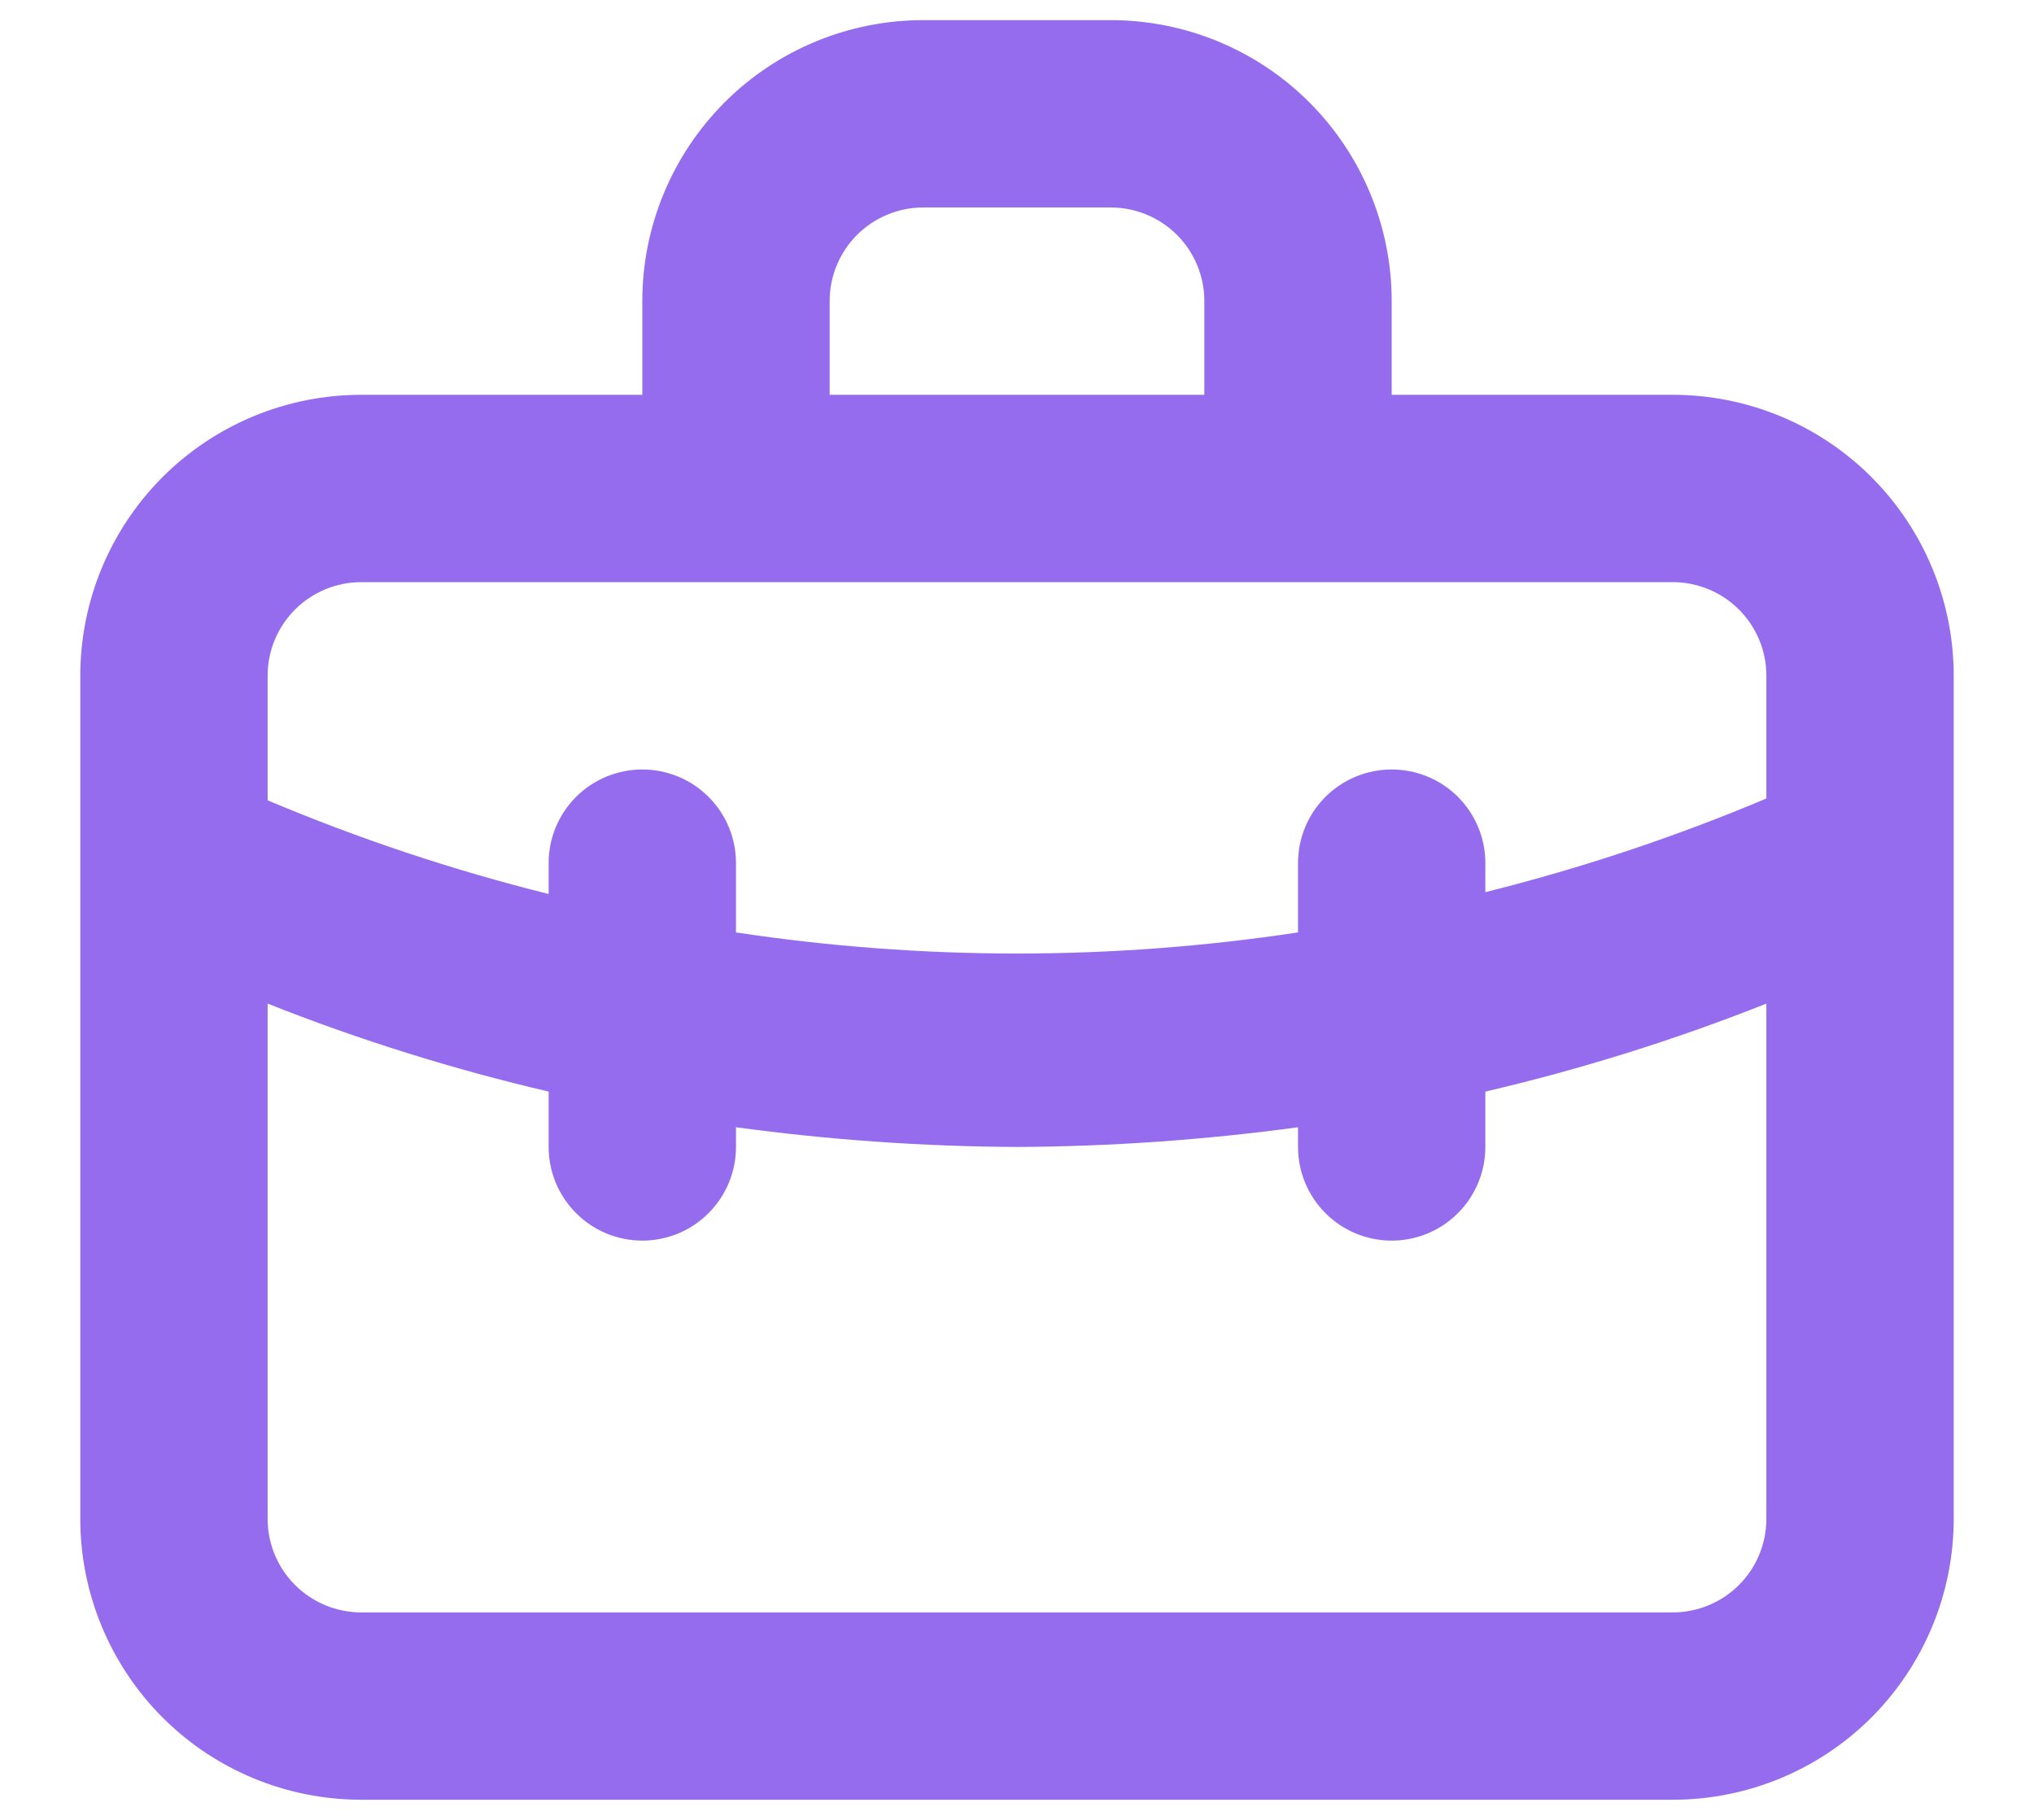 <svg width="19" height="17" viewBox="0 0 19 17" fill="none" xmlns="http://www.w3.org/2000/svg">
<path d="M15.625 3.688H13V2.812C13 2.116 12.723 1.449 12.231 0.956C11.739 0.464 11.071 0.188 10.375 0.188H8.625C7.929 0.188 7.261 0.464 6.769 0.956C6.277 1.449 6 2.116 6 2.812V3.688H3.375C2.679 3.688 2.011 3.964 1.519 4.456C1.027 4.949 0.75 5.616 0.75 6.312V14.188C0.75 14.884 1.027 15.551 1.519 16.044C2.011 16.536 2.679 16.812 3.375 16.812H15.625C16.321 16.812 16.989 16.536 17.481 16.044C17.973 15.551 18.25 14.884 18.25 14.188V6.312C18.25 5.616 17.973 4.949 17.481 4.456C16.989 3.964 16.321 3.688 15.625 3.688ZM7.75 2.812C7.75 2.58 7.842 2.358 8.006 2.194C8.17 2.03 8.393 1.938 8.625 1.938H10.375C10.607 1.938 10.83 2.03 10.994 2.194C11.158 2.358 11.25 2.58 11.25 2.812V3.688H7.75V2.812ZM16.5 14.188C16.5 14.42 16.408 14.642 16.244 14.806C16.08 14.97 15.857 15.062 15.625 15.062H3.375C3.143 15.062 2.92 14.97 2.756 14.806C2.592 14.642 2.5 14.42 2.5 14.188V9.375C3.354 9.714 4.231 9.988 5.125 10.197V10.714C5.125 10.946 5.217 11.168 5.381 11.332C5.545 11.497 5.768 11.589 6 11.589C6.232 11.589 6.455 11.497 6.619 11.332C6.783 11.168 6.875 10.946 6.875 10.714V10.53C7.745 10.648 8.622 10.71 9.5 10.714C10.378 10.71 11.255 10.648 12.125 10.53V10.714C12.125 10.946 12.217 11.168 12.381 11.332C12.545 11.497 12.768 11.589 13 11.589C13.232 11.589 13.455 11.497 13.619 11.332C13.783 11.168 13.875 10.946 13.875 10.714V10.197C14.769 9.988 15.646 9.714 16.5 9.375V14.188ZM16.5 7.459C15.649 7.818 14.771 8.11 13.875 8.334V8.062C13.875 7.83 13.783 7.608 13.619 7.444C13.455 7.28 13.232 7.188 13 7.188C12.768 7.188 12.545 7.28 12.381 7.444C12.217 7.608 12.125 7.83 12.125 8.062V8.71C10.385 8.973 8.615 8.973 6.875 8.71V8.062C6.875 7.83 6.783 7.608 6.619 7.444C6.455 7.28 6.232 7.188 6 7.188C5.768 7.188 5.545 7.28 5.381 7.444C5.217 7.608 5.125 7.83 5.125 8.062V8.351C4.229 8.128 3.351 7.835 2.5 7.476V6.312C2.5 6.08 2.592 5.858 2.756 5.694C2.92 5.53 3.143 5.438 3.375 5.438H15.625C15.857 5.438 16.08 5.53 16.244 5.694C16.408 5.858 16.5 6.08 16.5 6.312V7.459Z" fill="#966CEE"/>
</svg>
